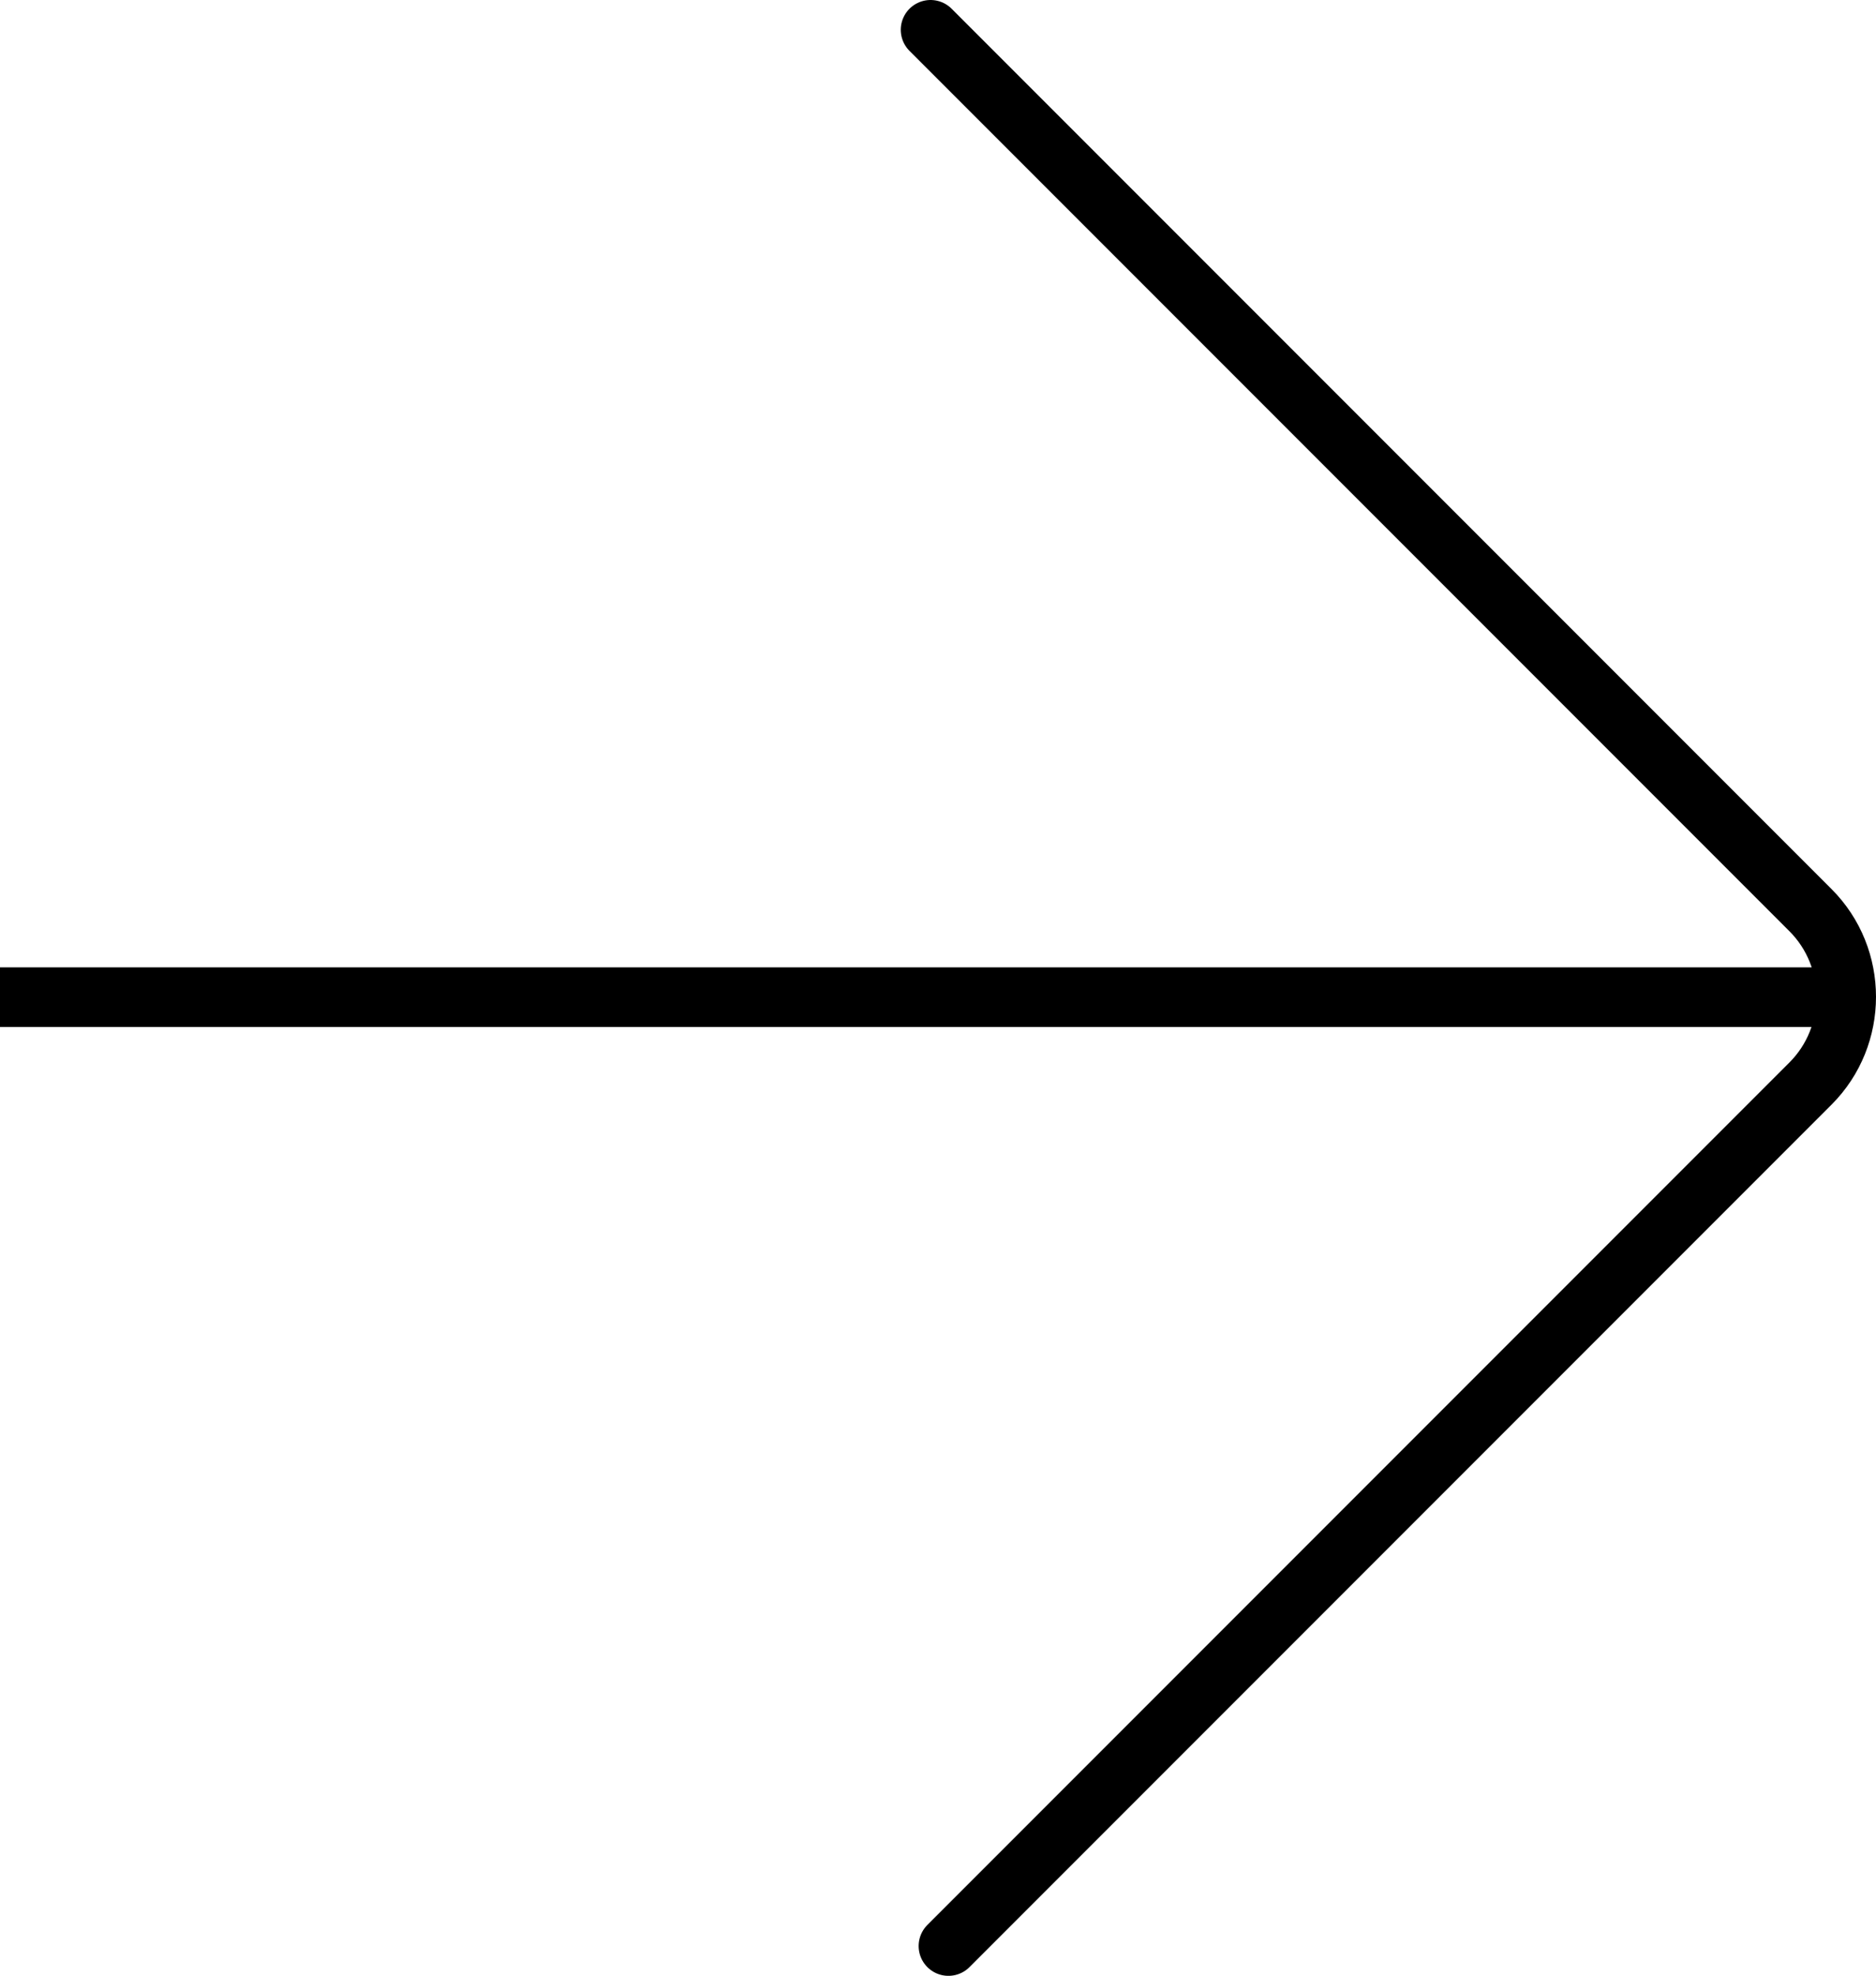 <?xml version="1.0" encoding="UTF-8"?>
<svg id="uuid-fb1f9fba-e953-4968-8e09-2b7ea9cacaaf" data-name="Capa 2" xmlns="http://www.w3.org/2000/svg" viewBox="0 0 31.49 33.15">
  <g id="uuid-c48c1c53-884b-4e05-b3c7-08a80d8db9ab" data-name="Capa 1">
    <line x1="30.99" y1="16.73" x2="0" y2="16.73" style="fill: none; stroke: #000; stroke-miterlimit: 10;"/>
    <path d="M15.92,32.65l14.47-14.47c.8-.8.8-2.11,0-2.91L15.62.5" style="fill: none; stroke: #000; stroke-linecap: round; stroke-miterlimit: 10;"/>
  </g>
</svg>